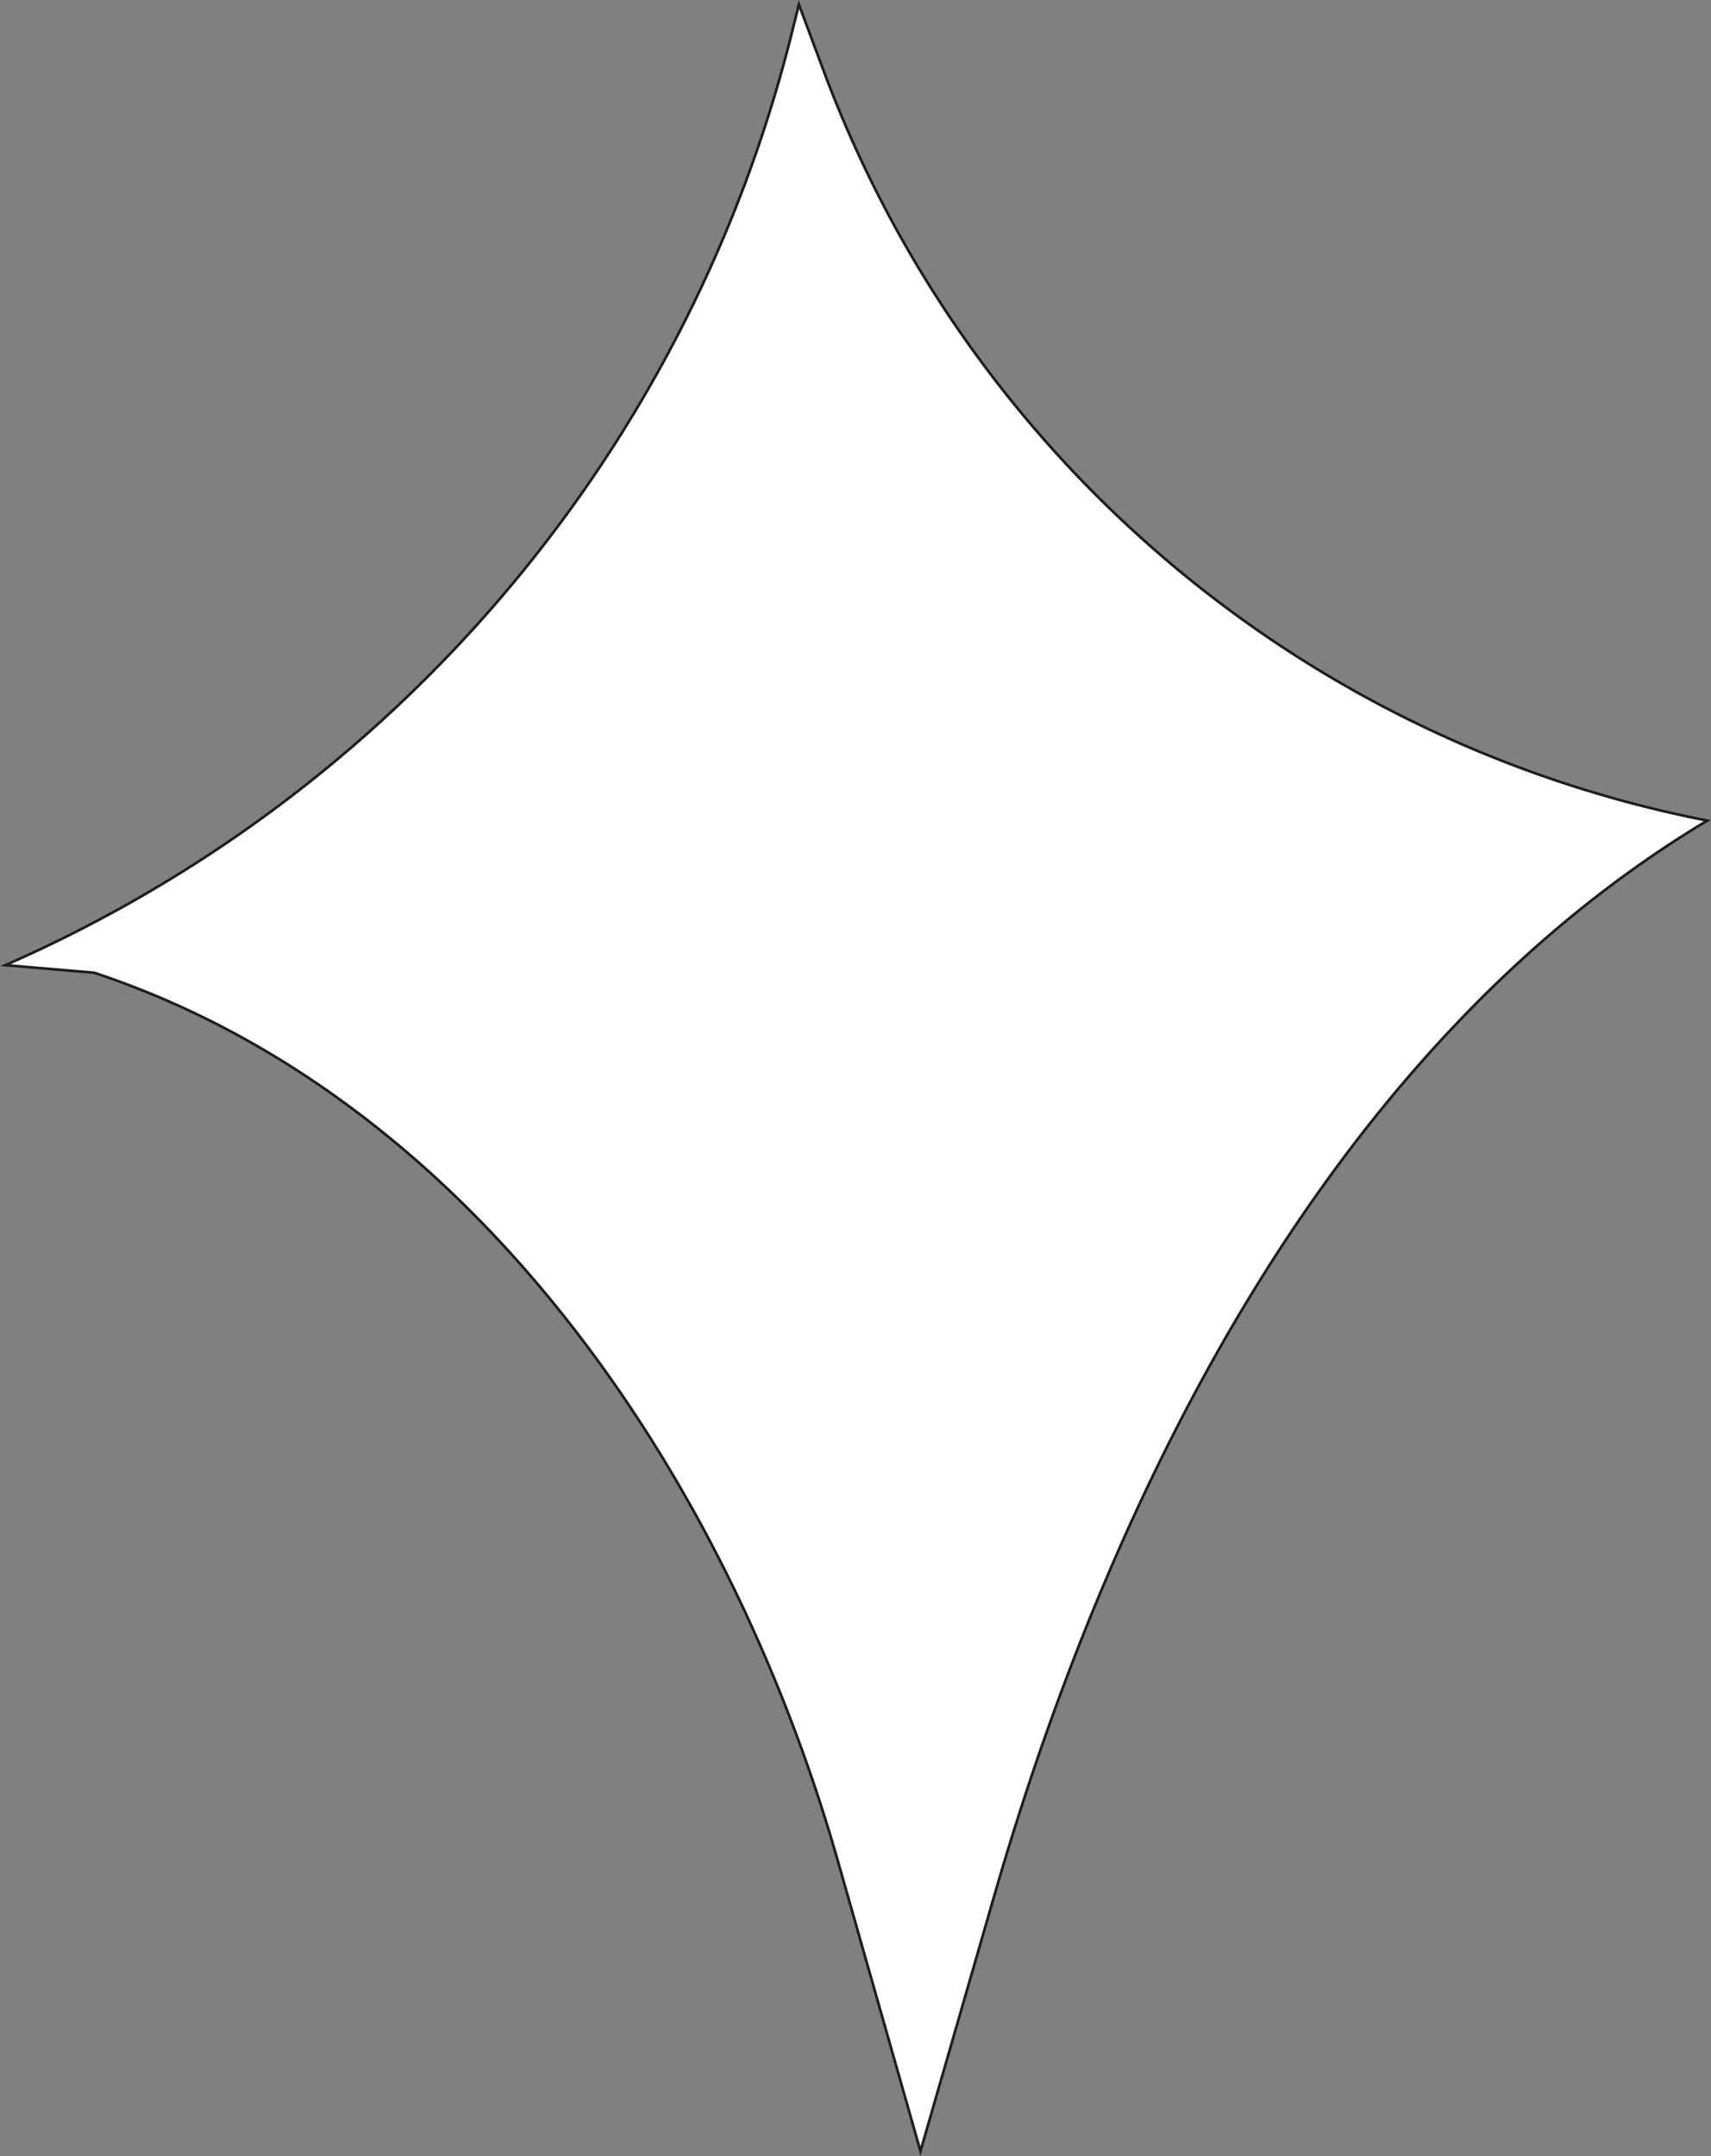 <svg xmlns="http://www.w3.org/2000/svg" viewBox="0 0 640.37 806.62"><rect x="0" y="0" width="640.37" height="806.62" fill="#808080" stroke="none"/><defs><style>.cls-1{fill:#fff;stroke:#1d1d1b;stroke-miterlimit:10;}</style></defs><g id="Layer_2" data-name="Layer 2"><g id="Layer_1-2" data-name="Layer 1"><path class="cls-1" d="M299,1.68l-2.69,10.79A517.24,517.24,0,0,1,2,361.08H2l33.22,2.84c142,47.05,237.54,189,278.5,332.79l30.78,108.1,27.57-95.39C417.07,553.72,500,390.32,639,307h0A443.69,443.69,0,0,1,308.45,27Z"/></g></g></svg>